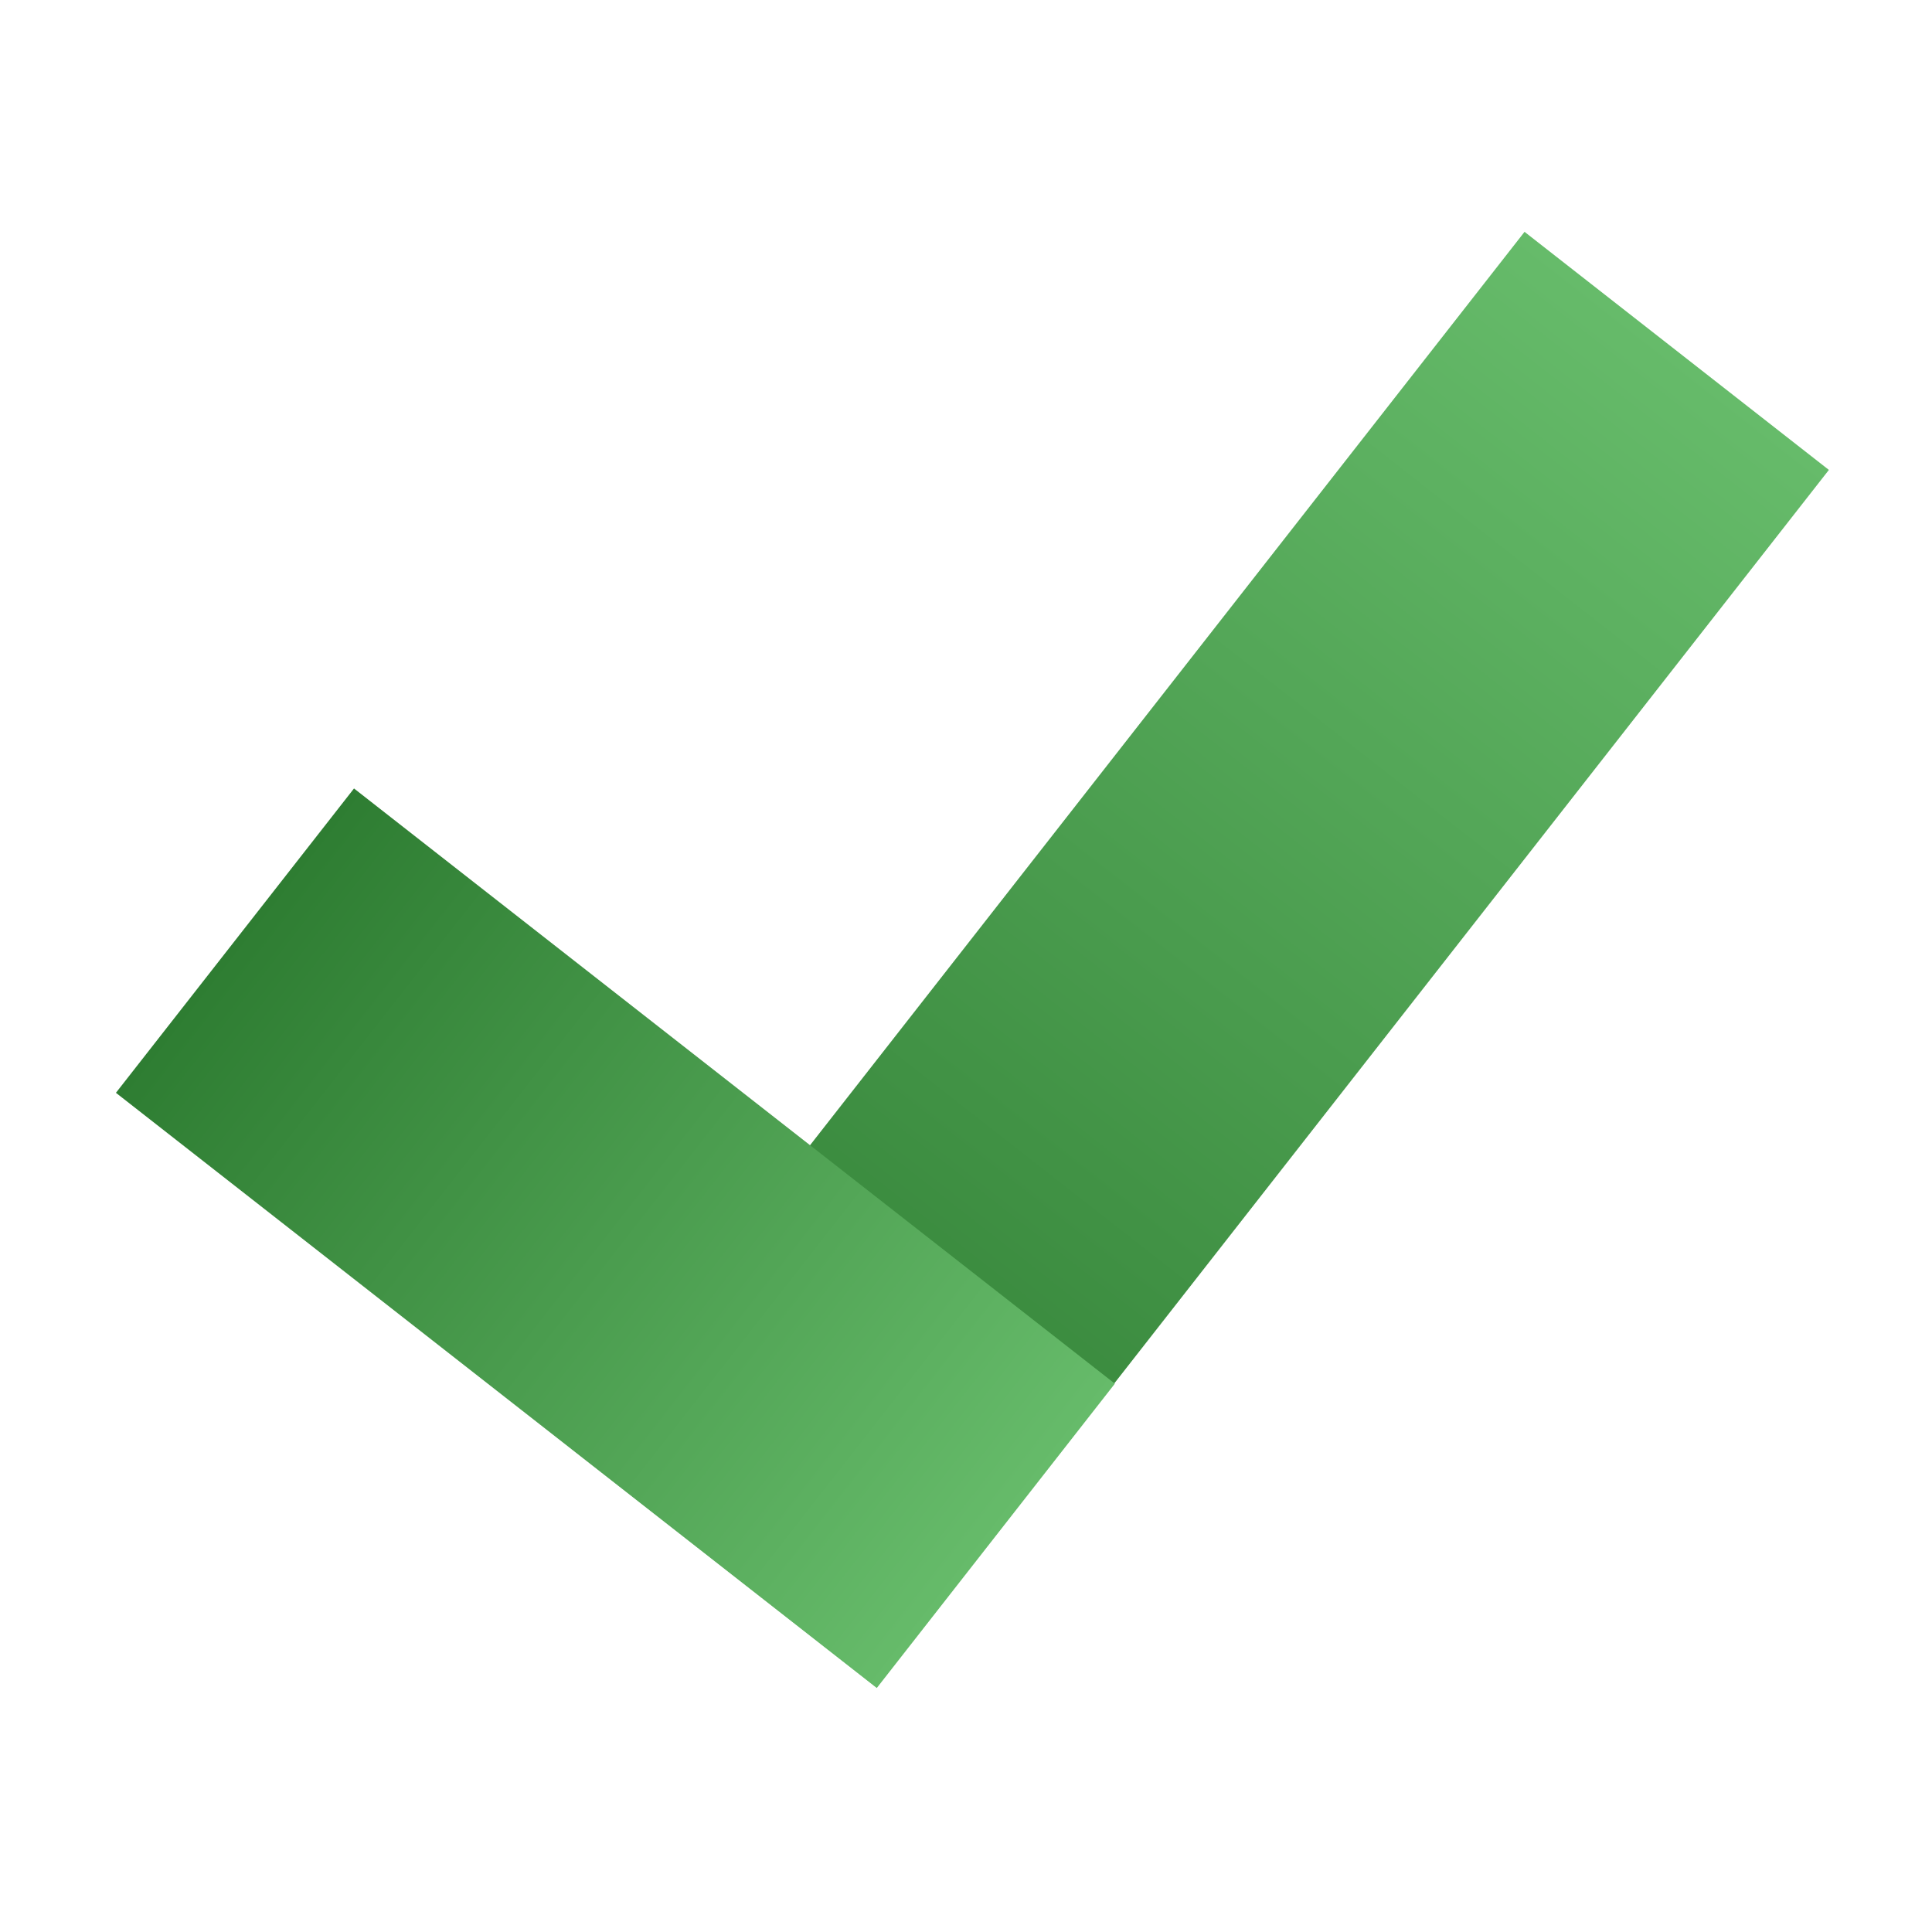 <svg width="100" height="100" viewBox="0 0 100 100" fill="none" xmlns="http://www.w3.org/2000/svg">
<rect x="78.91" y="12" width="20" height="80" transform="rotate(38.035 78.91 12)" fill="url(#paint0_linear_333_234)"/>
<rect x="57.705" y="71.618" width="20" height="50" transform="rotate(128.035 57.705 71.618)" fill="url(#paint1_linear_333_234)"/>
<defs>
<linearGradient id="paint0_linear_333_234" x1="88.91" y1="12" x2="88.91" y2="92" gradientUnits="userSpaceOnUse">
<stop stop-color="#66BB6A"/>
<stop offset="1" stop-color="#2E7D32"/>
</linearGradient>
<linearGradient id="paint1_linear_333_234" x1="67.704" y1="71.618" x2="67.704" y2="121.618" gradientUnits="userSpaceOnUse">
<stop stop-color="#66BB6A"/>
<stop offset="1" stop-color="#2E7D32"/>
</linearGradient>
</defs>
</svg>
